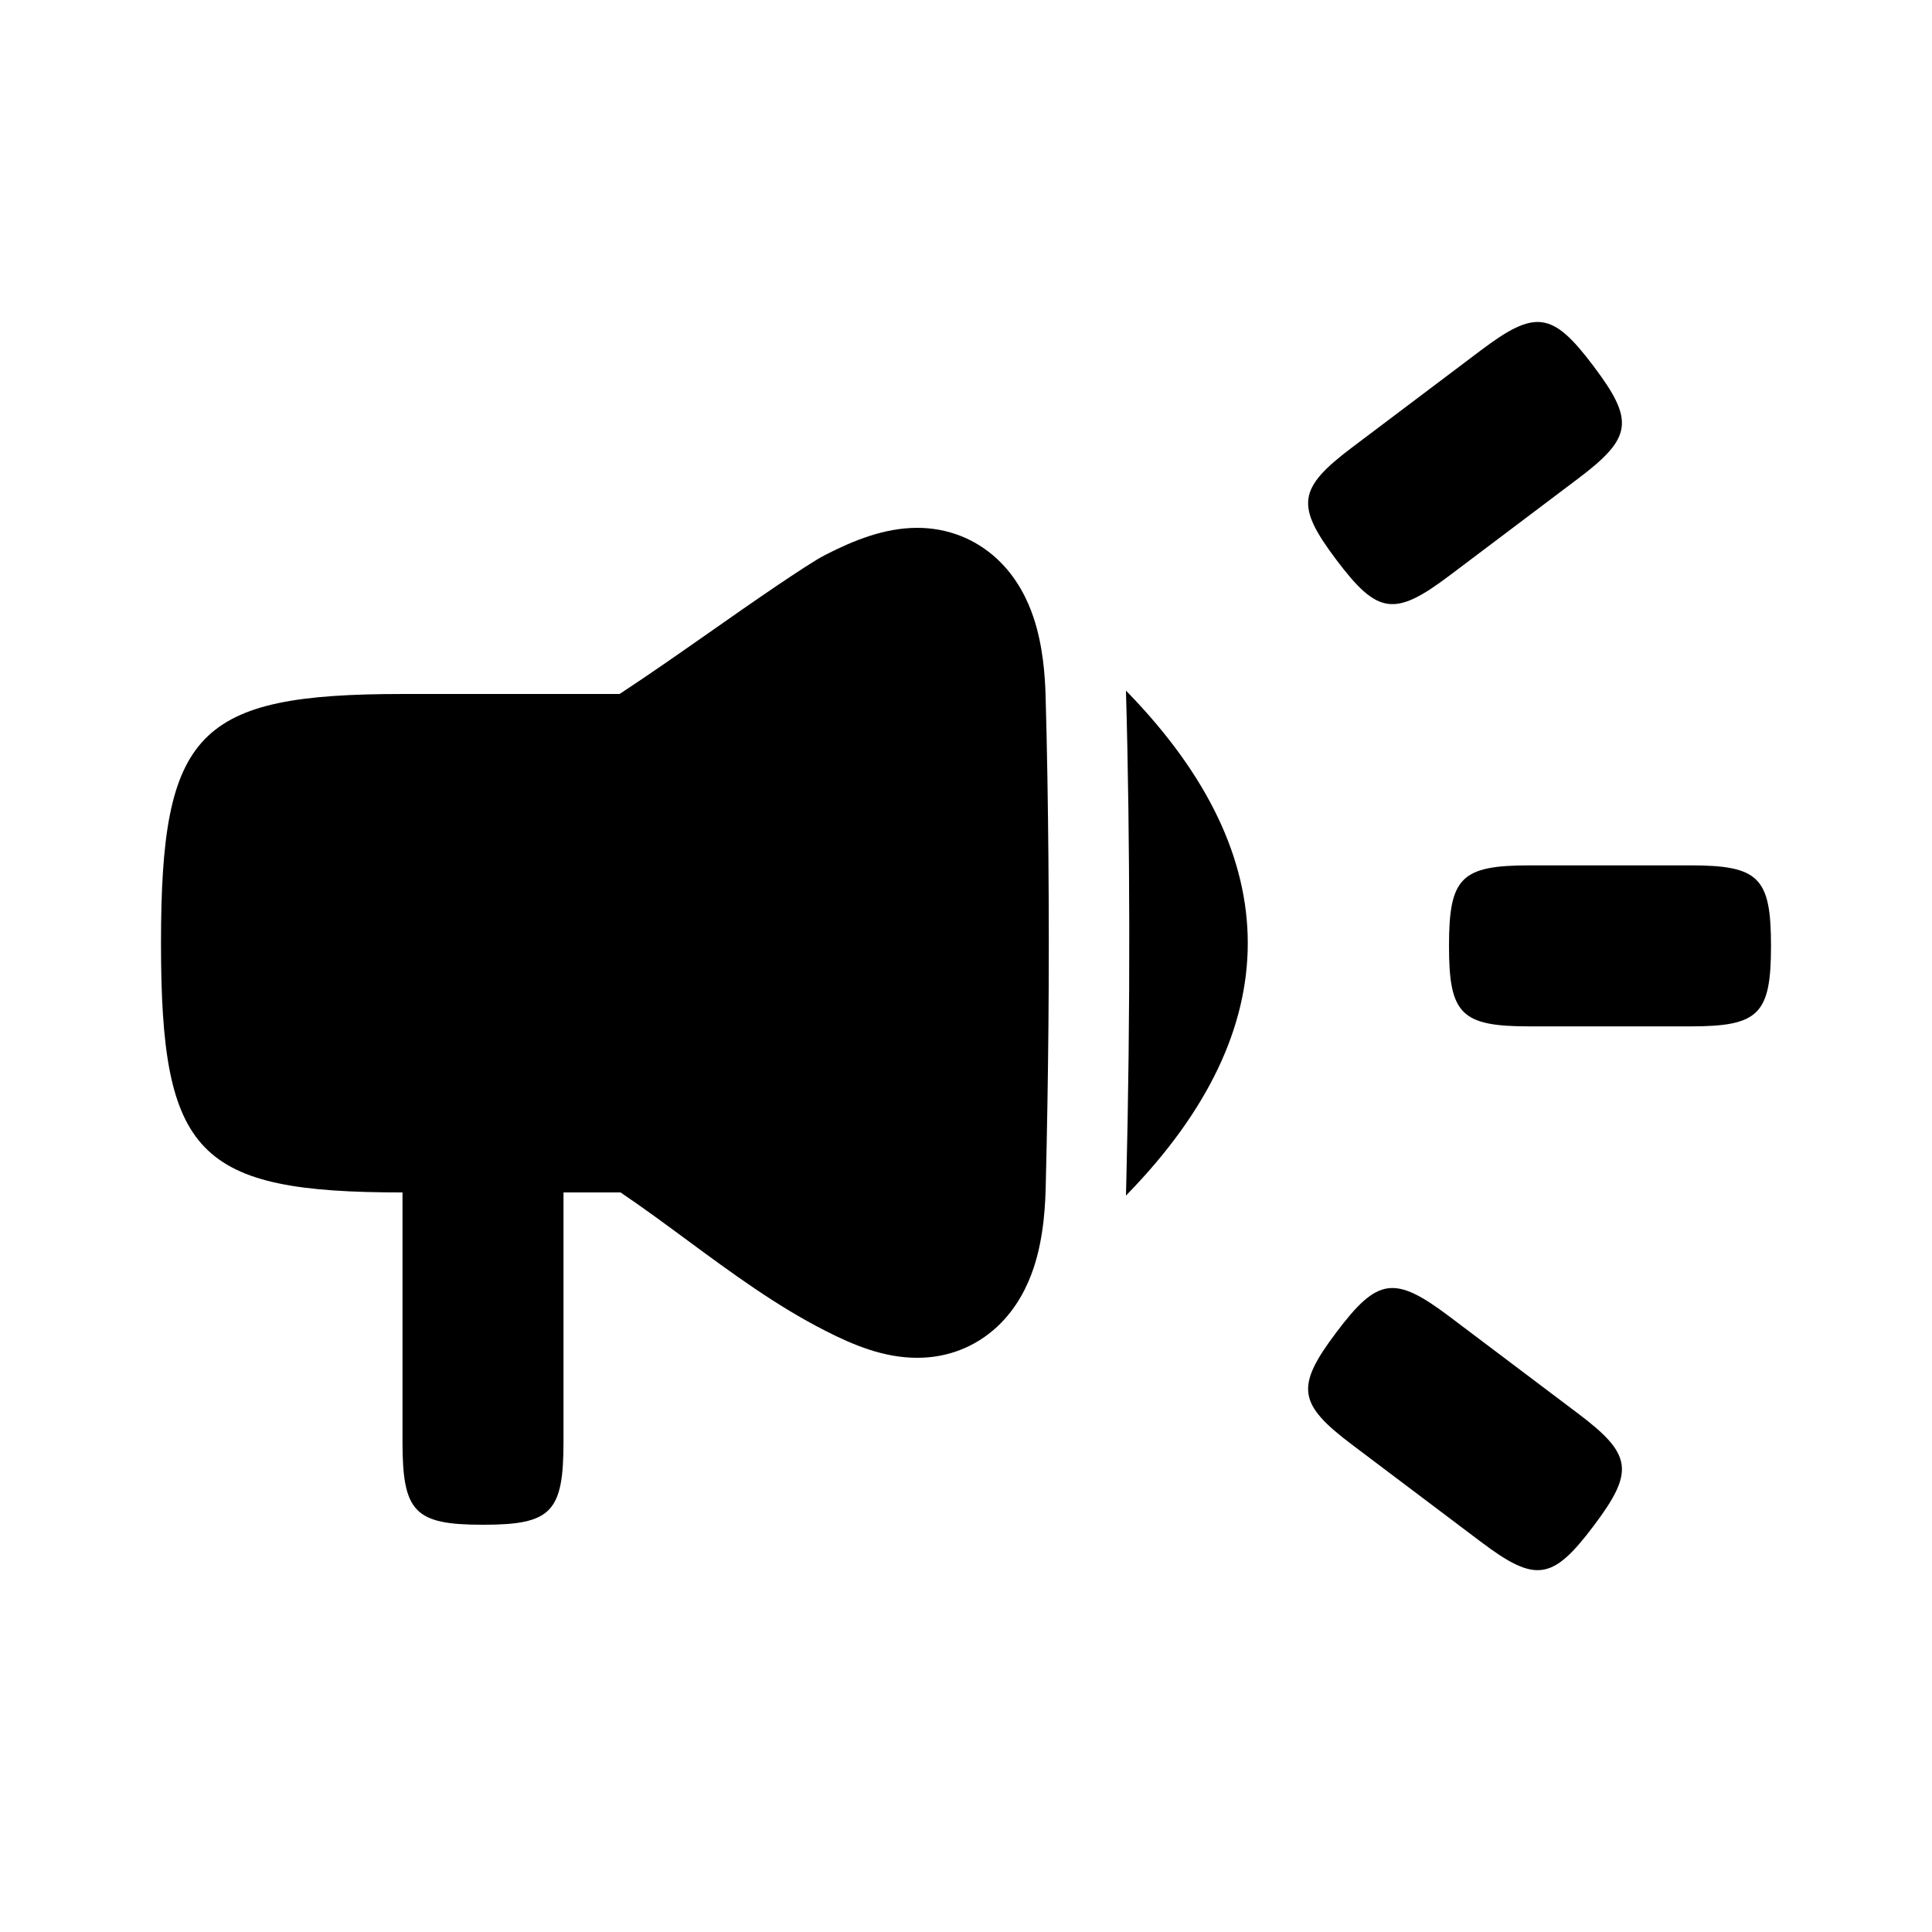 <svg width="24" height="24" viewBox="0 0 24 24" fill="none" xmlns="http://www.w3.org/2000/svg">
<path d="M13.024 10.685C13.03 11.373 13.03 12.061 13.024 12.749C13.018 13.404 13.007 14.058 12.991 14.712L12.991 14.716C12.986 14.914 12.975 15.352 12.838 15.757C12.766 15.971 12.635 16.25 12.386 16.482C12.114 16.734 11.767 16.869 11.389 16.867C10.985 16.866 10.611 16.715 10.254 16.532C9.647 16.224 9.093 15.816 8.539 15.408C8.264 15.205 7.99 15.003 7.709 14.813H7V17.909C7 18.786 6.85 18.941 6 18.941C5.15 18.941 5 18.786 5 17.909V14.813C2.45 14.813 2 14.348 2 11.717C2 9.086 2.45 8.621 5 8.621H7.697C8.067 8.378 8.431 8.123 8.794 7.869C9.081 7.668 9.369 7.466 9.659 7.27C9.872 7.127 10.123 6.959 10.254 6.892C10.611 6.71 10.985 6.559 11.389 6.557C11.767 6.556 12.114 6.691 12.386 6.943C12.635 7.175 12.766 7.454 12.838 7.668C12.957 8.021 12.981 8.399 12.988 8.621C13.008 9.309 13.018 9.997 13.024 10.685Z" fill="black"/>
<path d="M13.987 14.848L13.987 14.852L14.013 14.825C15.996 12.78 15.996 10.652 14.013 8.606L13.987 8.58C14.015 9.551 14.026 10.523 14.028 11.495C14.03 12.577 14.017 13.659 13.99 14.738L13.987 14.848Z" fill="black"/>
<path d="M16.799 5.556C16.12 6.067 16.09 6.277 16.602 6.956C17.113 7.635 17.323 7.664 18.002 7.153L19.599 5.949C20.278 5.438 20.308 5.228 19.796 4.549C19.285 3.87 19.075 3.84 18.396 4.352L16.799 5.556Z" fill="black"/>
<path d="M19 10.75C18.15 10.75 18 10.9 18 11.75C18 12.6 18.15 12.75 19 12.75H21C21.85 12.75 22 12.6 22 11.75C22 10.9 21.85 10.75 21 10.75H19Z" fill="black"/>
<path d="M16.602 16.549C17.113 15.87 17.323 15.841 18.002 16.352L19.599 17.556C20.278 18.067 20.308 18.277 19.796 18.956C19.285 19.635 19.075 19.665 18.396 19.153L16.799 17.949C16.12 17.438 16.09 17.228 16.602 16.549Z" fill="black"/>
</svg>
